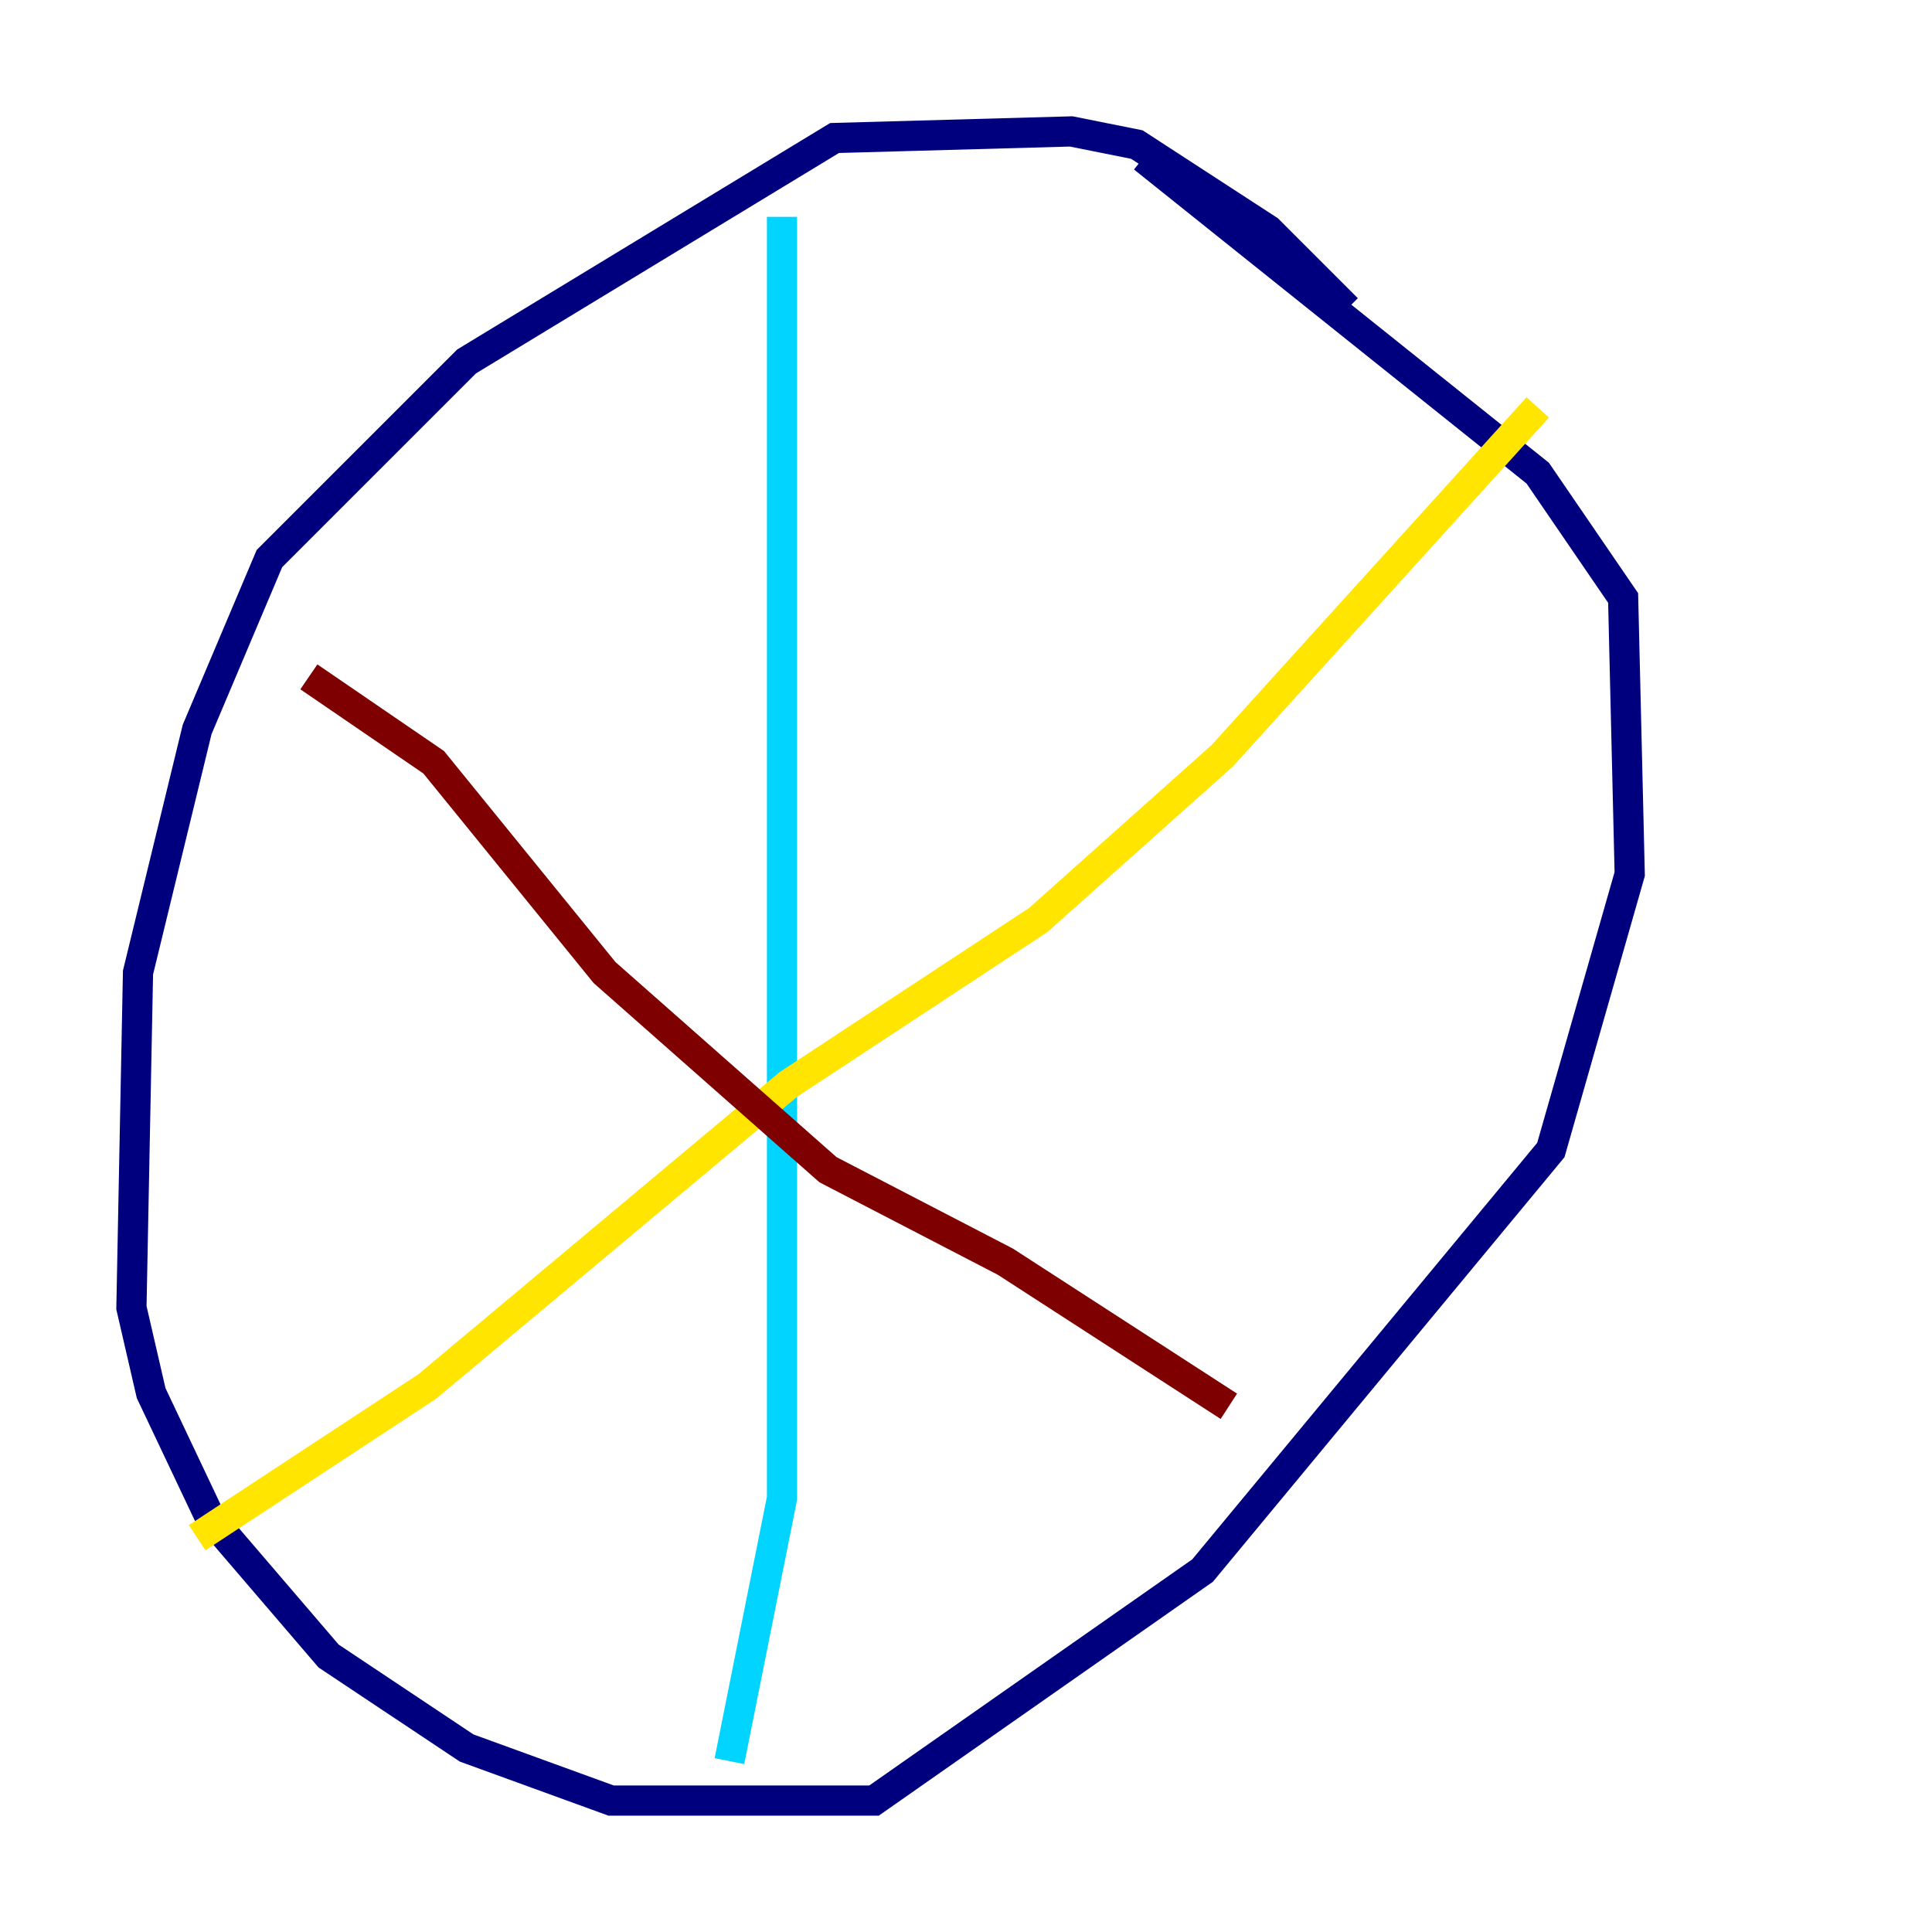 <?xml version="1.0" encoding="utf-8" ?>
<svg baseProfile="tiny" height="128" version="1.2" viewBox="0,0,128,128" width="128" xmlns="http://www.w3.org/2000/svg" xmlns:ev="http://www.w3.org/2001/xml-events" xmlns:xlink="http://www.w3.org/1999/xlink"><defs /><polyline fill="none" points="89.252,20.463 84.027,15.238 75.32,9.578 70.966,8.707 55.292,9.143 30.912,23.946 17.85,37.007 13.061,48.327 9.143,64.435 8.707,86.639 10.014,92.299 13.932,100.571 21.769,109.714 30.912,115.809 40.49,119.293 57.905,119.293 79.674,104.054 102.748,76.191 107.973,57.905 107.537,39.619 101.878,31.347 75.755,10.449" stroke="#00007f" stroke-width="2" /><polyline fill="none" points="51.809,14.367 51.809,99.265 48.327,116.68" stroke="#00d4ff" stroke-width="2" /><polyline fill="none" points="13.061,101.878 28.299,91.864 52.245,71.837 68.789,60.952 80.98,50.068 101.878,26.993" stroke="#ffe500" stroke-width="2" /><polyline fill="none" points="20.463,44.843 28.735,50.503 40.054,64.435 54.857,77.497 66.612,83.592 81.415,93.17" stroke="#7f0000" stroke-width="2" /></svg>